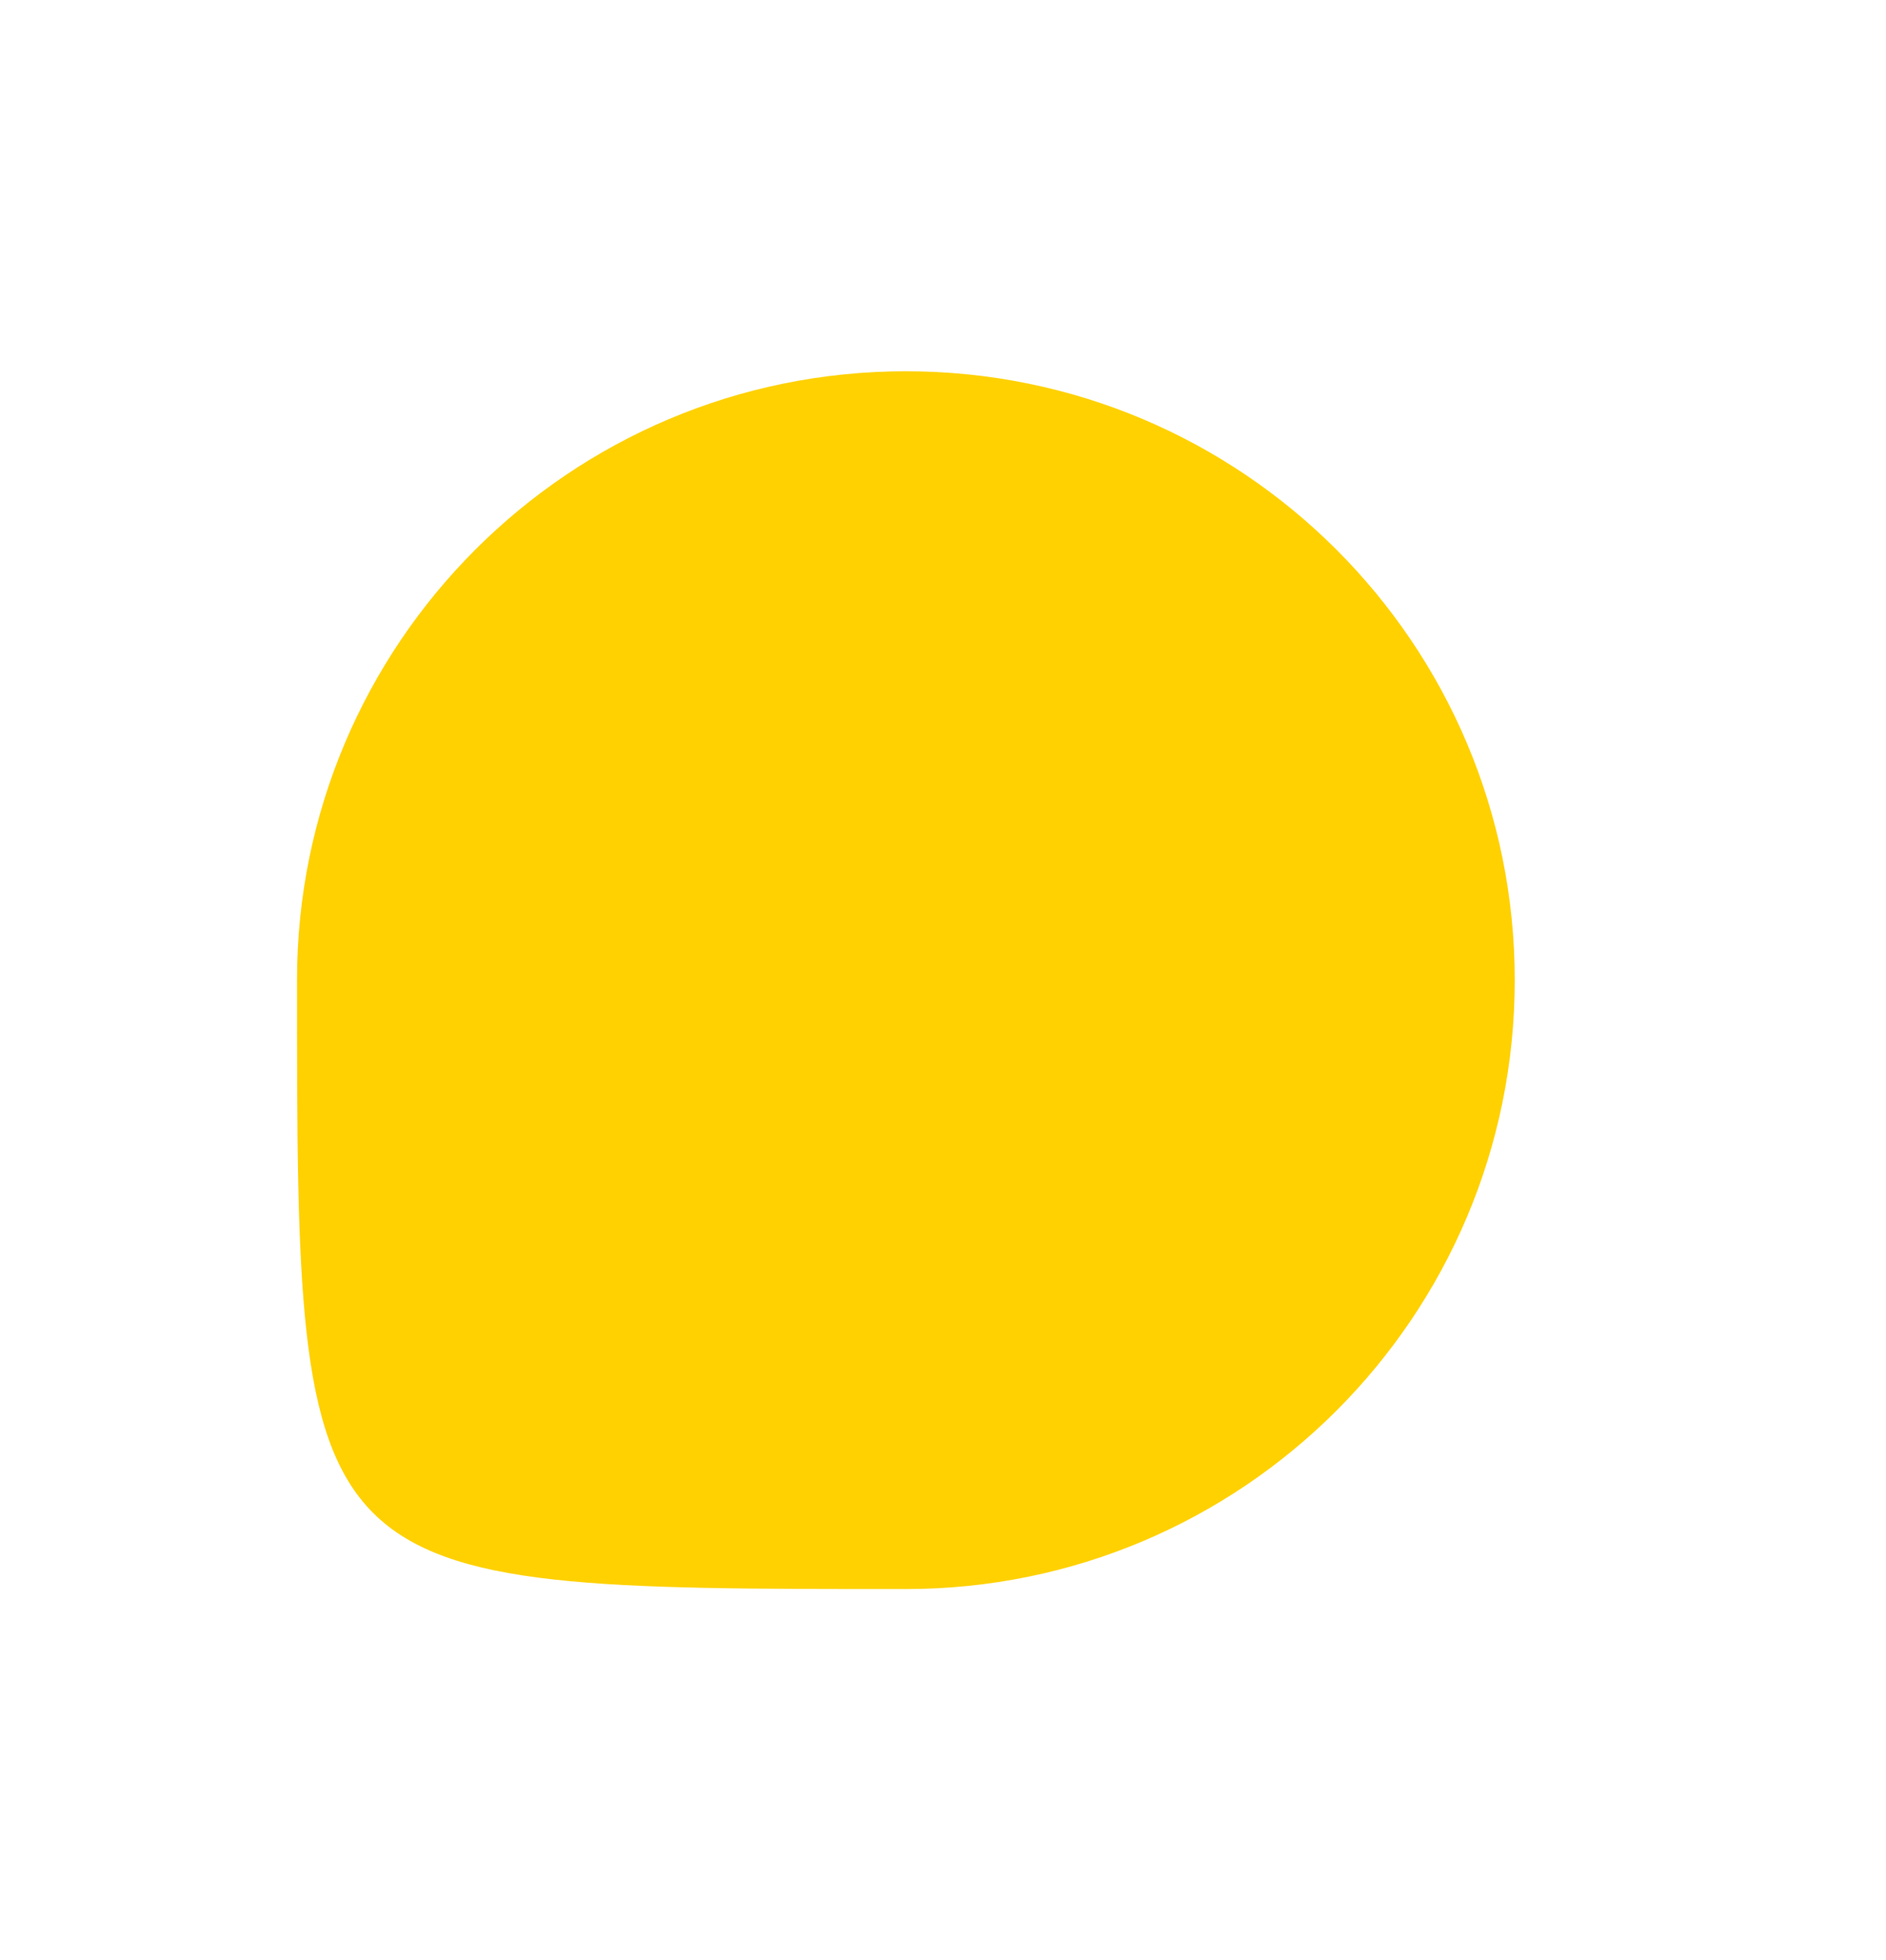 <svg width="127" height="132" viewBox="0 0 127 132" fill="none" xmlns="http://www.w3.org/2000/svg">
<g filter="url(#filter0_d_20_165)">
<path d="M102 51C102 73.644 83.644 92 61 92C20 92 20 92 20 51C20 28.356 38.356 10 61 10C83.644 10 102 28.356 102 51Z" fill="#FFD100"/>
</g>
<defs>
<filter id="filter0_d_20_165" x="-5" y="0" width="132" height="132" filterUnits="userSpaceOnUse" color-interpolation-filters="sRGB">
<feFlood flood-opacity="0" result="BackgroundImageFix"/>
<feColorMatrix in="SourceAlpha" type="matrix" values="0 0 0 0 0 0 0 0 0 0 0 0 0 0 0 0 0 0 127 0" result="hardAlpha"/>
<feOffset dy="15"/>
<feGaussianBlur stdDeviation="12.5"/>
<feColorMatrix type="matrix" values="0 0 0 0 1 0 0 0 0 0.82 0 0 0 0 0 0 0 0 0.25 0"/>
<feBlend mode="normal" in2="BackgroundImageFix" result="effect1_dropShadow_20_165"/>
<feBlend mode="normal" in="SourceGraphic" in2="effect1_dropShadow_20_165" result="shape"/>
</filter>
</defs>
</svg>
